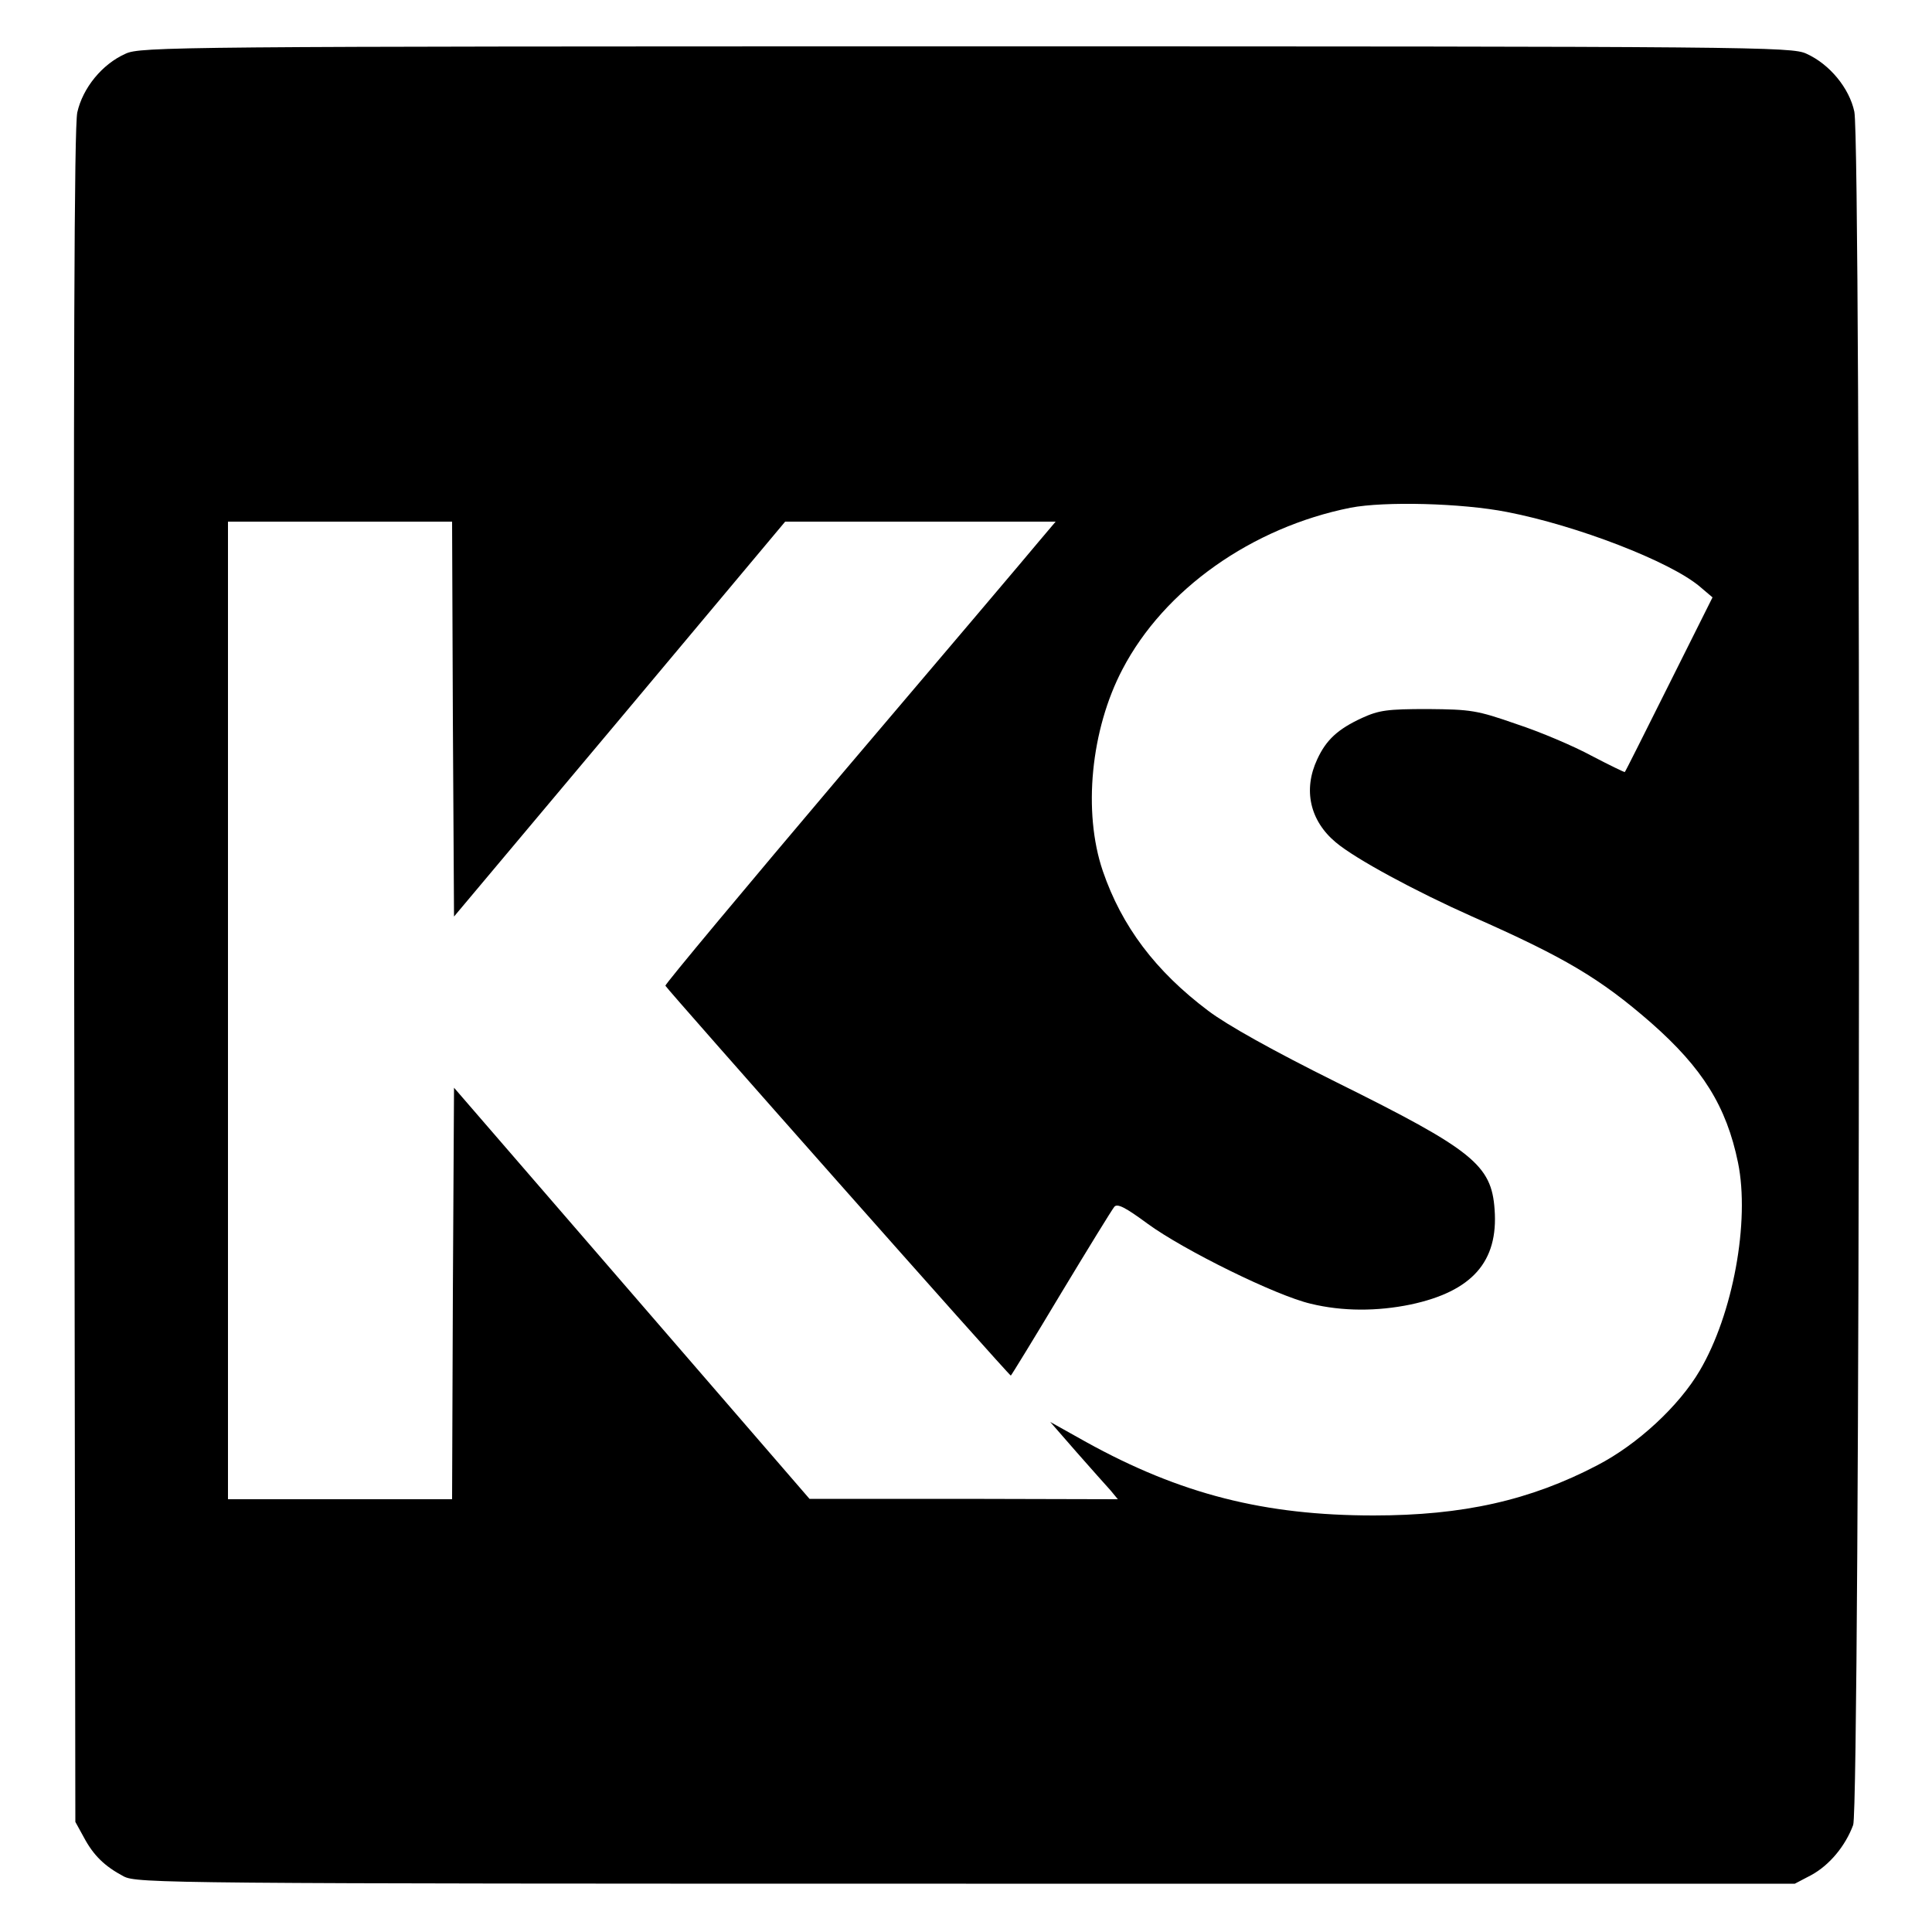 <?xml version="1.0" standalone="no"?>
<!DOCTYPE svg PUBLIC "-//W3C//DTD SVG 20010904//EN"
 "http://www.w3.org/TR/2001/REC-SVG-20010904/DTD/svg10.dtd">
<svg version="1.0" xmlns="http://www.w3.org/2000/svg"
 width="500pt" height="500pt" viewBox="0 0 500 500"
 preserveAspectRatio="xMidYMid meet">

<g transform="translate(0,500) scale(0.1,-0.1)"
fill="#000000" stroke="none">
<path d="M325 4861 c-61 -27 -111 -89 -125 -152 -8 -40 -10 -621 -8 -2239 l3
-2185 22 -40 c25 -47 54 -75 103 -101 34 -18 116 -19 2180 -19 l2145 0 42 22
c48 26 89 76 109 130 18 50 21 4351 3 4434 -13 61 -64 123 -124 150 -38 18
-131 19 -2175 19 -2044 0 -2137 -1 -2175 -19z m3575 -1186 c181 -35 422 -128
499 -193 l33 -28 -112 -224 c-62 -124 -113 -226 -115 -228 -1 -1 -40 18 -86
42 -46 25 -133 62 -194 82 -103 36 -118 38 -230 39 -105 0 -126 -3 -170 -23
-63 -29 -93 -57 -116 -107 -37 -79 -19 -159 48 -215 51 -43 207 -127 353 -192
240 -106 331 -160 463 -275 133 -117 195 -216 225 -362 31 -152 -13 -392 -99
-538 -54 -92 -161 -191 -265 -245 -174 -91 -348 -130 -579 -130 -282 0 -500
55 -744 190 l-93 52 68 -78 c37 -42 77 -87 88 -99 l19 -23 -399 1 -399 0 -460
532 -460 532 -3 -533 -2 -532 -290 0 -290 0 0 1265 0 1265 290 0 290 0 2 -511
3 -511 429 511 428 511 350 0 350 0 -44 -52 c-23 -28 -251 -297 -506 -597
-254 -300 -461 -548 -460 -552 4 -9 889 -1009 894 -1009 1 0 60 96 130 213 70
116 132 217 138 224 8 9 29 -2 86 -44 93 -68 332 -186 422 -207 82 -20 172
-20 259 -2 159 34 227 111 217 246 -8 115 -56 154 -409 329 -165 82 -283 148
-332 185 -137 103 -224 219 -273 362 -52 153 -31 366 51 522 108 207 335 367
590 418 88 17 288 12 405 -11z"/>
</g>
</svg>
